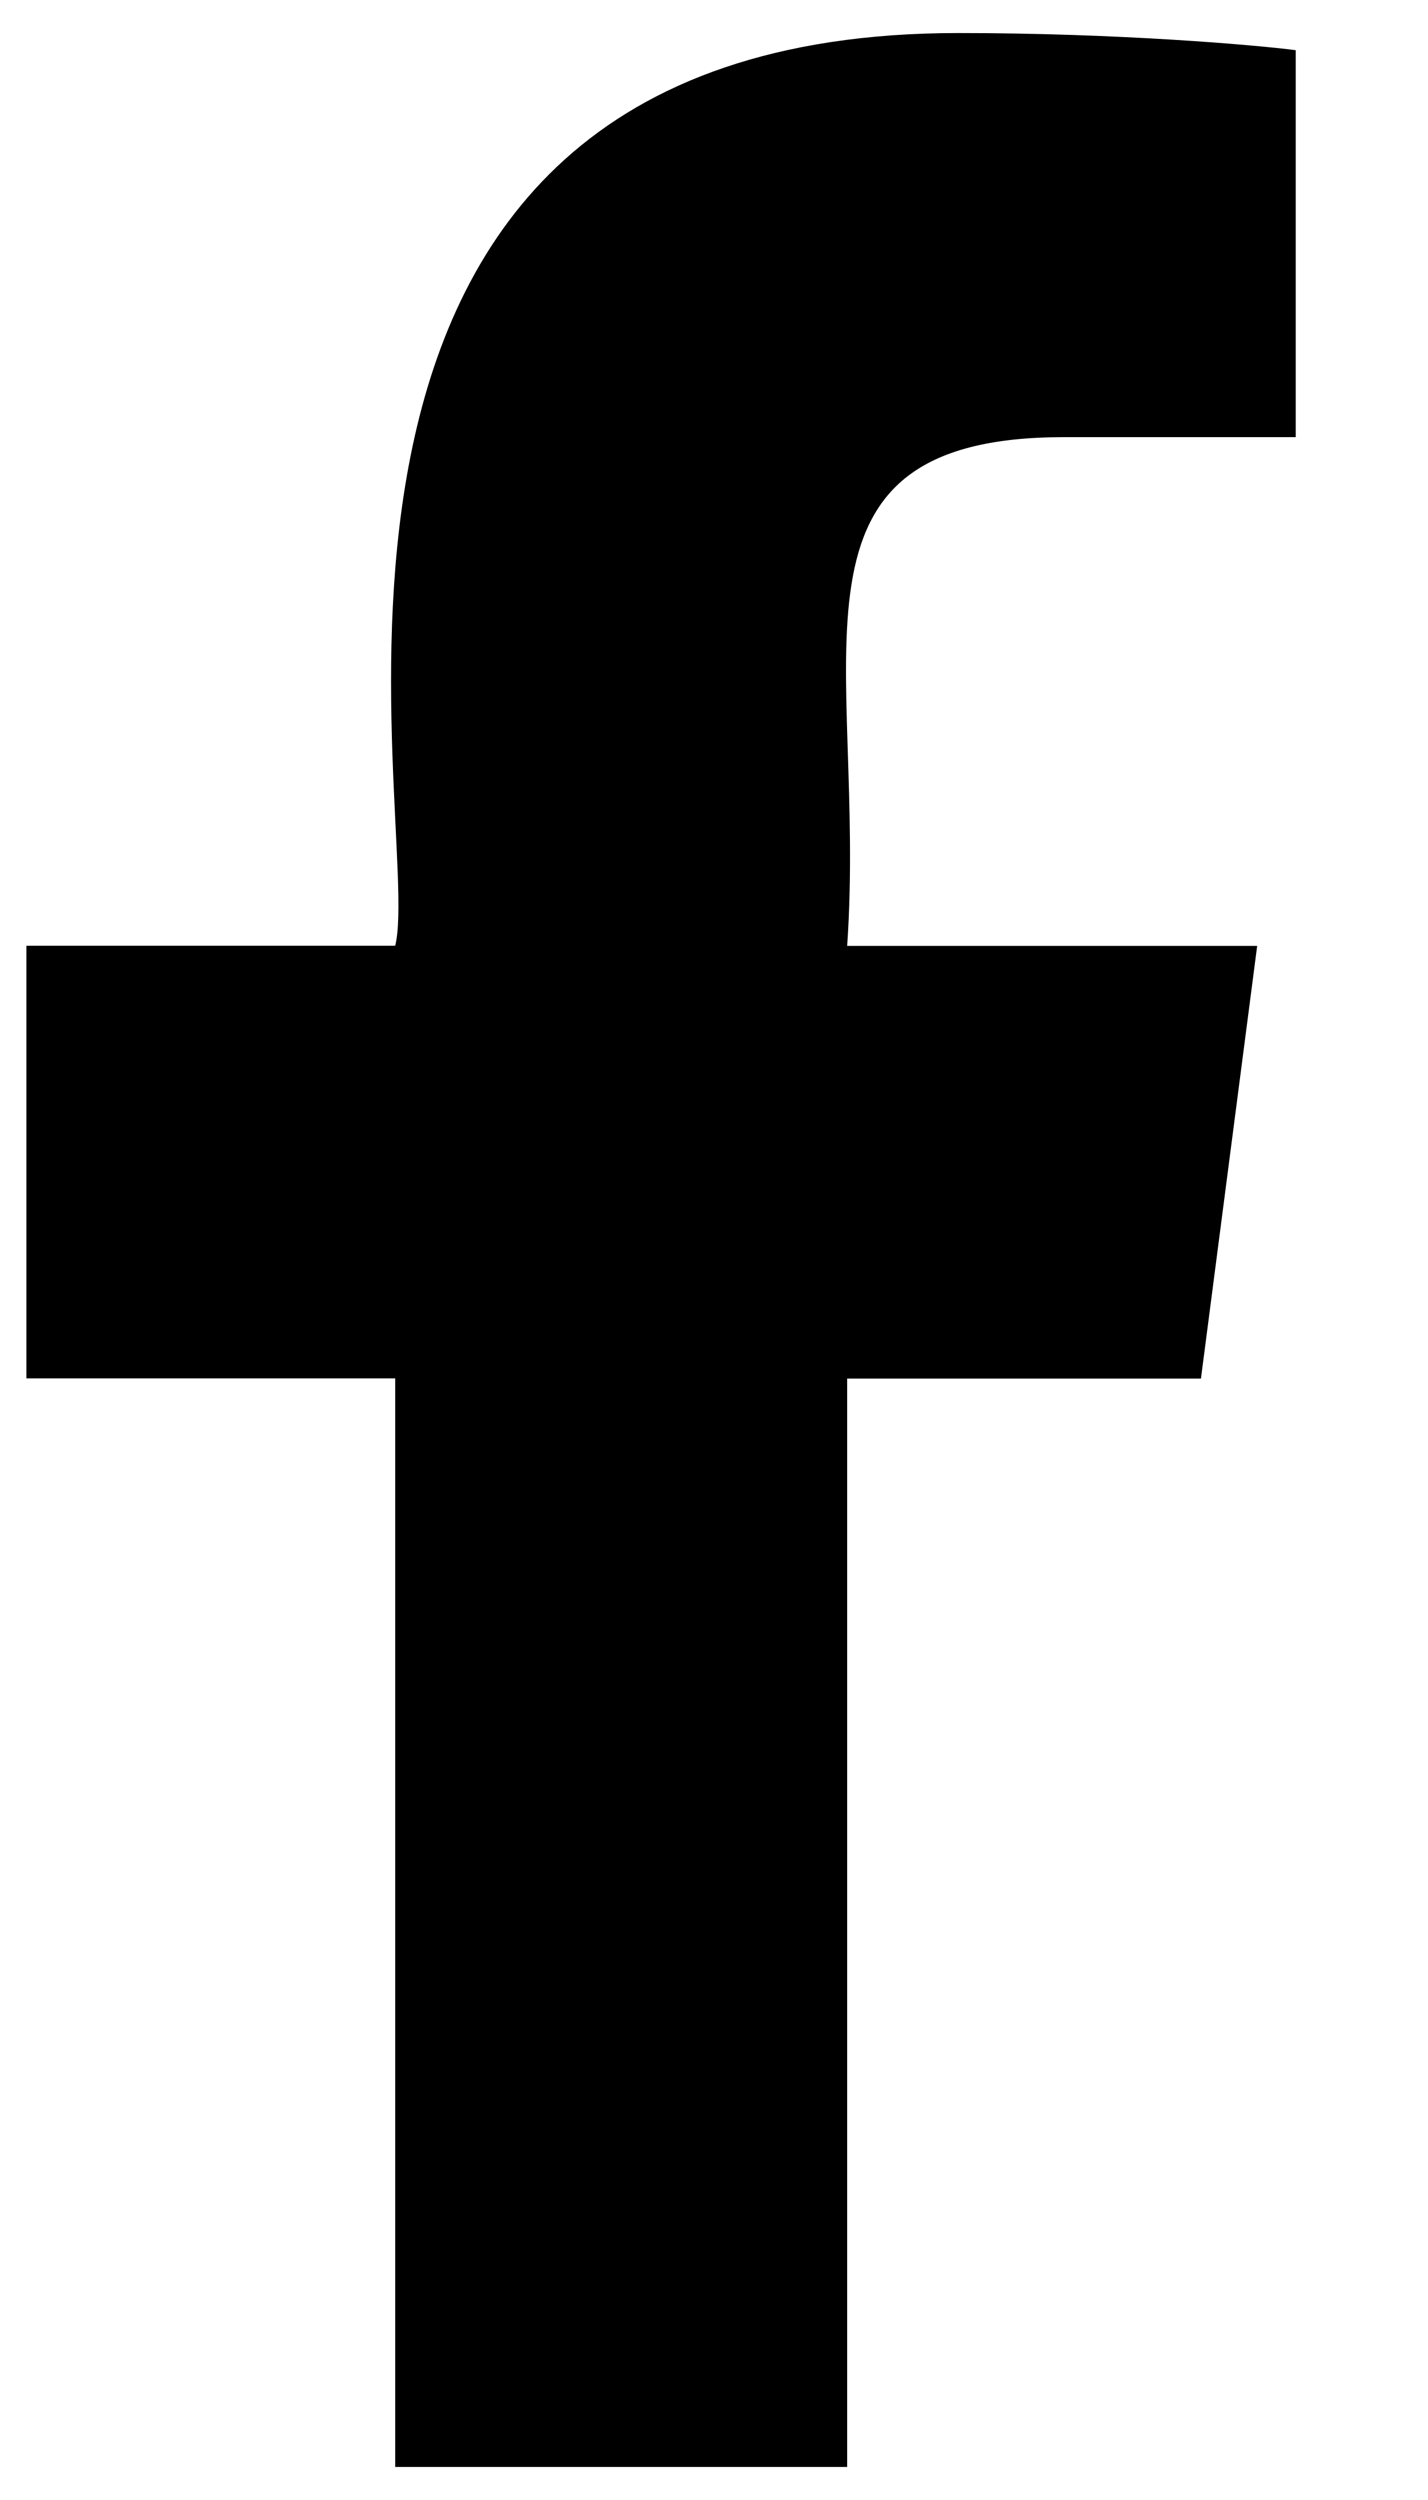 <svg width="8" height="14" viewBox="0 0 8 14" fill="none" xmlns="http://www.w3.org/2000/svg">
<path d="M5.961 2.448H7.259V0.281C7.035 0.252 6.265 0.185 5.368 0.185C1.26 0.185 2.378 4.643 2.214 5.296H0.148V7.719H2.214V13.815H4.746V7.72H6.728L7.043 5.297H4.746C4.857 3.693 4.295 2.448 5.961 2.448Z" fill="currentColor"/>
</svg>
